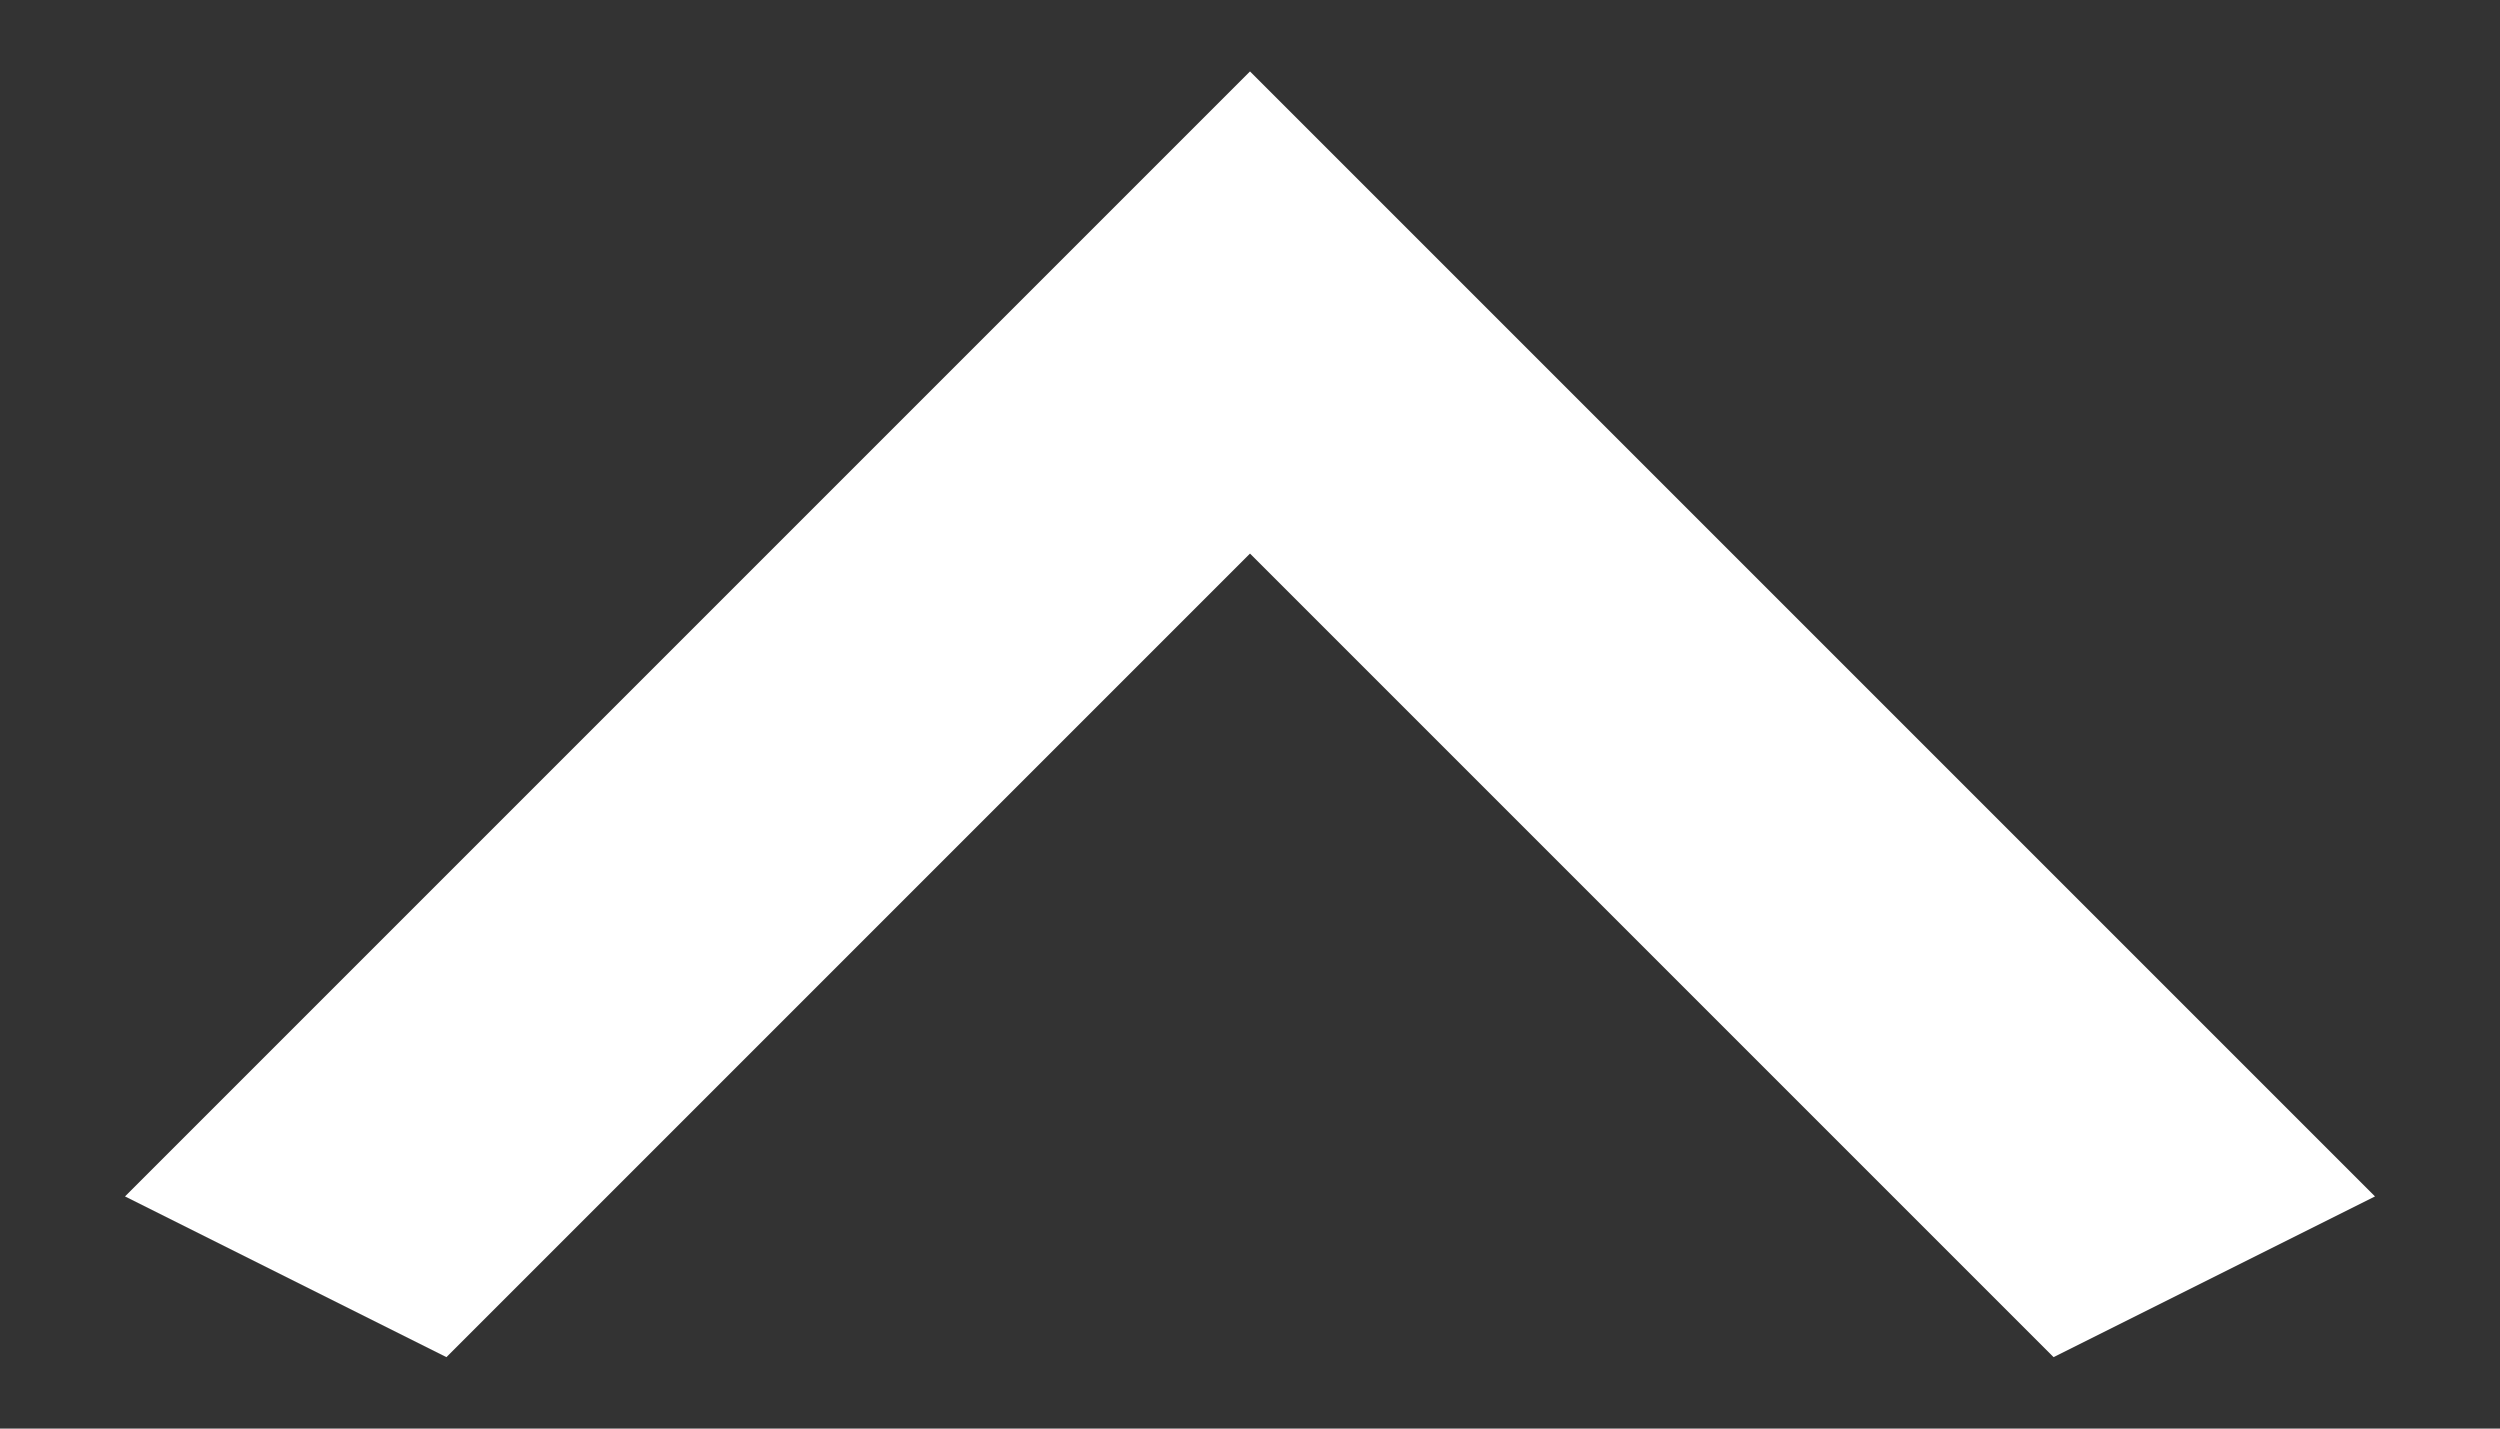 <svg width="14" height="8" viewBox="0 0 14 8" fill="none" xmlns="http://www.w3.org/2000/svg">
<rect x="0" y="0" width="14" height="8" fill="#333333" stroke="none"/>
<path d="M2.5 7.6L7 3.1L11.5 7.6L13.3 6.7L7 0.4L0.7 6.7L2.5 7.6Z" fill="white"/>
</svg>
